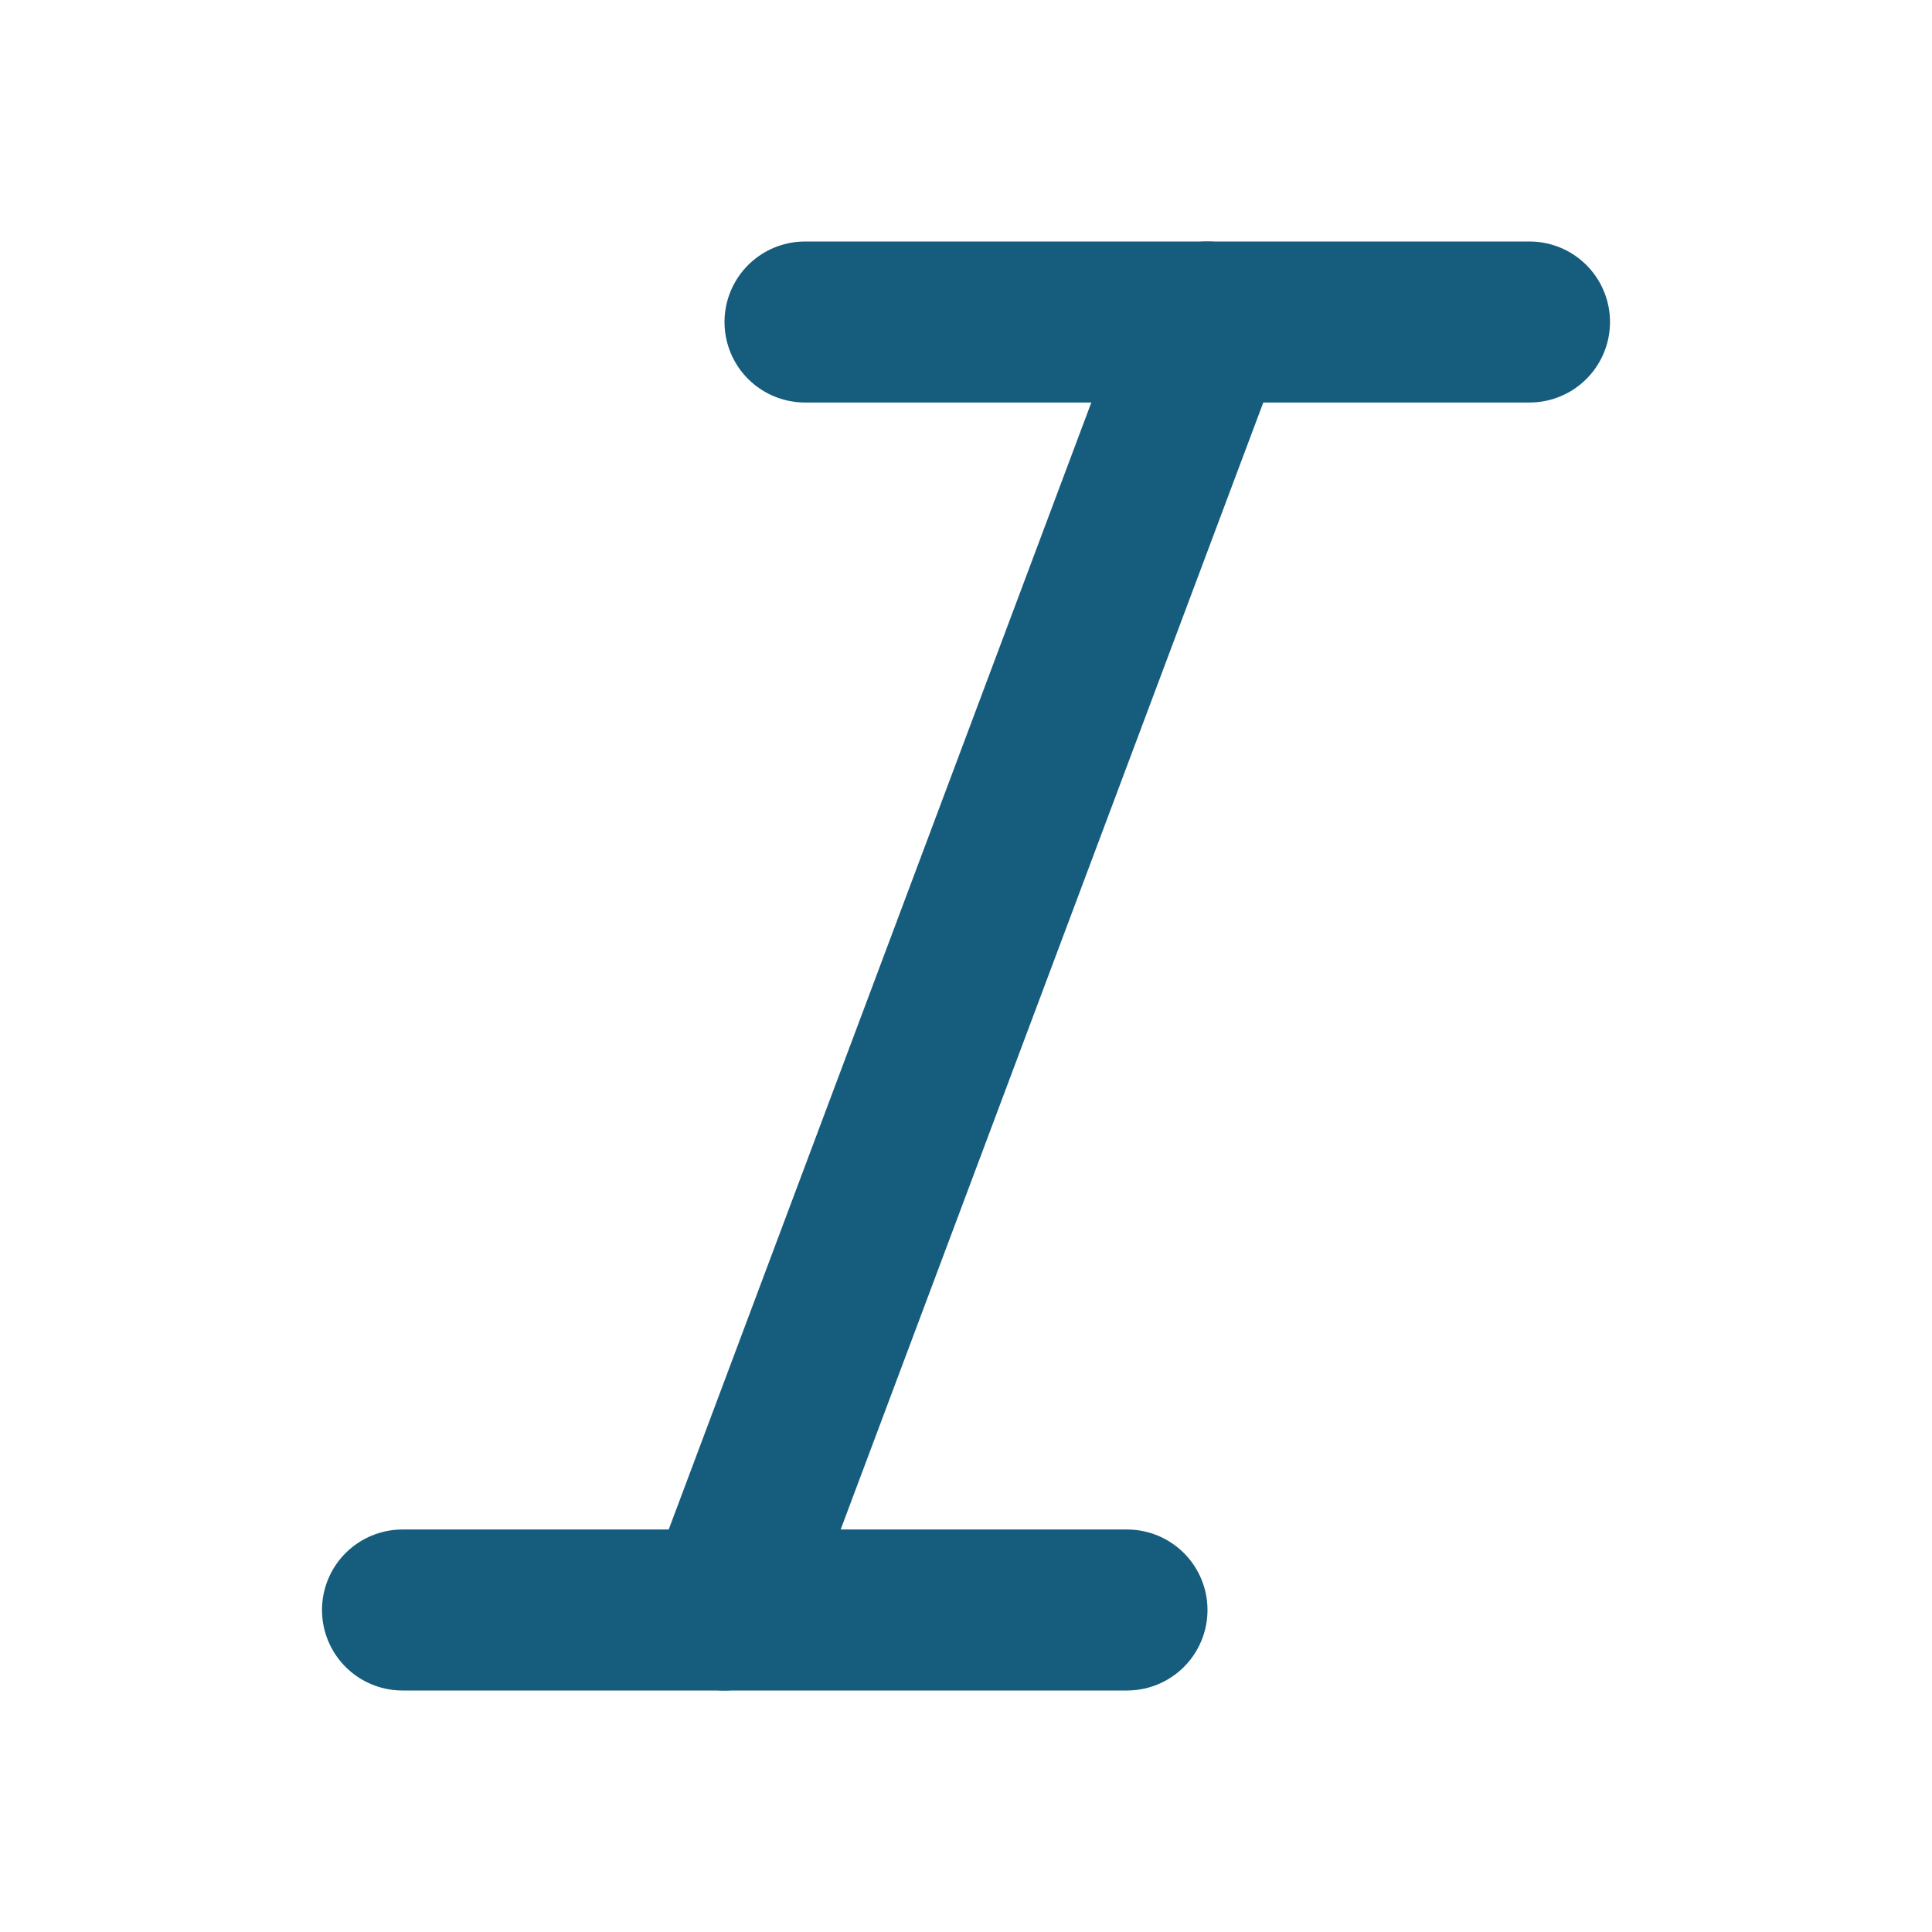 <svg width="24" height="24" viewBox="0 0 24 24" fill="none" xmlns="http://www.w3.org/2000/svg">
<path d="M14 20H5" stroke="#165C7D" stroke-width="2" stroke-linecap="round" stroke-linejoin="round"/>
<path d="M19 4H10" stroke="#165C7D" stroke-width="2" stroke-linecap="round" stroke-linejoin="round"/>
<path d="M15 4L9 20" stroke="#165C7D" stroke-width="2" stroke-linecap="round" stroke-linejoin="round"/>
</svg>

